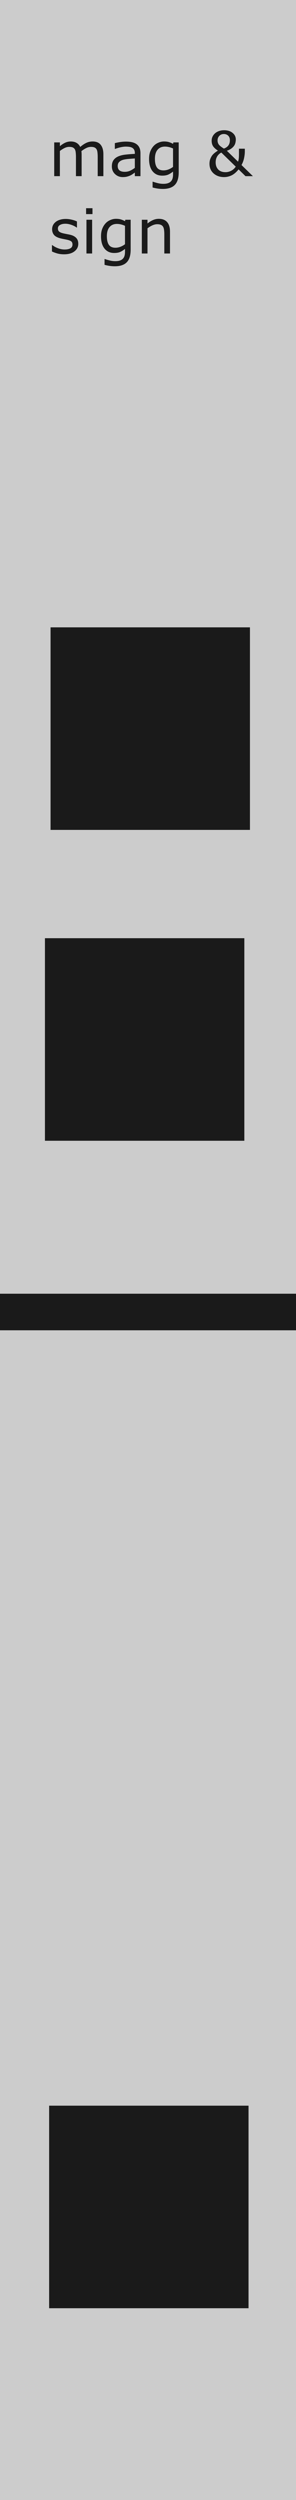 <?xml version="1.0" encoding="UTF-8" standalone="no"?>
<!-- Created with Inkscape (http://www.inkscape.org/) -->

<svg
   width="15.24mm"
   height="128.5mm"
   viewBox="0 0 15.24 128.5"
   version="1.1"
   id="svg5"
   inkscape:version="1.2.2 (b0a84865, 2022-12-01)"
   sodipodi:docname="MagSign.svg"
   xml:space="preserve"
   xmlns:inkscape="http://www.inkscape.org/namespaces/inkscape"
   xmlns:sodipodi="http://sodipodi.sourceforge.net/DTD/sodipodi-0.dtd"
   xmlns="http://www.w3.org/2000/svg"
   xmlns:svg="http://www.w3.org/2000/svg"><sodipodi:namedview
     id="namedview7"
     pagecolor="#ffffff"
     bordercolor="#000000"
     borderopacity="0.25"
     inkscape:showpageshadow="2"
     inkscape:pageopacity="0.0"
     inkscape:pagecheckerboard="false"
     inkscape:deskcolor="#d1d1d1"
     inkscape:document-units="mm"
     showgrid="false"
     inkscape:zoom="1.2938725"
     inkscape:cx="-58.351963"
     inkscape:cy="248.47889"
     inkscape:window-width="1390"
     inkscape:window-height="847"
     inkscape:window-x="2122"
     inkscape:window-y="321"
     inkscape:window-maximized="0"
     inkscape:current-layer="layer2" /><defs
     id="defs2"><rect
       x="5.465"
       y="18.581"
       width="50.278"
       height="37.162"
       id="rect514" /></defs><g
     inkscape:label="panel"
     inkscape:groupmode="layer"
     id="layer1"><rect
       style="fill:#cccccc;stroke-width:0.265"
       id="rect215"
       width="15.24"
       height="128.5"
       x="-6.8484404e-08"
       y="2.9483116e-08"
       inkscape:label="background" /><rect
       style="fill:#1a1a1a;stroke-width:0.307"
       id="rect372"
       width="15.24"
       height="1.88"
       x="0"
       y="66.496"
       inkscape:label="separator" /><g
       aria-label="mag &amp; sign"
       transform="matrix(0.265,0,0,0.265,1.056,1.229)"
       id="text512"
       style="white-space:pre;shape-inside:url(#rect514);display:inline;fill:#1a1a1a"
       inkscape:label="modulename"><path
         d="m 16.1,29.53 h -1.102 v -3.727 q 0,-0.422 -0.041,-0.814 -0.035,-0.393 -0.158,-0.627 -0.135,-0.252 -0.387,-0.381 -0.252,-0.129 -0.727,-0.129 -0.463,0 -0.926,0.234 -0.463,0.229 -0.926,0.586 0.018,0.135 0.029,0.316 0.012,0.176 0.012,0.352 v 4.189 h -1.102 v -3.727 q 0,-0.434 -0.041,-0.82 -0.035,-0.393 -0.158,-0.627 -0.135,-0.252 -0.387,-0.375 -0.252,-0.129 -0.727,-0.129 -0.451,0 -0.908,0.223 -0.451,0.223 -0.902,0.568 v 4.887 H 6.549 v -6.545 h 1.102 v 0.727 q 0.516,-0.428 1.025,-0.668 0.516,-0.24 1.096,-0.24 0.668,0 1.131,0.281 0.469,0.281 0.697,0.779 0.668,-0.562 1.219,-0.809 0.551,-0.252 1.178,-0.252 1.078,0 1.588,0.656 0.516,0.65 0.516,1.822 z"
         id="path198" /><path
         d="m 23.307,29.53 h -1.096 v -0.697 q -0.146,0.1 -0.398,0.281 -0.246,0.176 -0.48,0.281 -0.275,0.135 -0.633,0.223 -0.357,0.094 -0.838,0.094 -0.885,0 -1.5,-0.586 -0.615,-0.586 -0.615,-1.494 0,-0.744 0.316,-1.201 0.322,-0.463 0.914,-0.727 0.598,-0.264 1.436,-0.357 0.838,-0.094 1.799,-0.141 v -0.17 q 0,-0.375 -0.135,-0.621 -0.129,-0.246 -0.375,-0.387 -0.234,-0.135 -0.562,-0.182 -0.328,-0.047 -0.686,-0.047 -0.434,0 -0.967,0.117 -0.533,0.111 -1.102,0.328 h -0.059 v -1.119 q 0.322,-0.088 0.932,-0.193 0.609,-0.105 1.201,-0.105 0.691,0 1.201,0.117 0.516,0.111 0.891,0.387 0.369,0.27 0.562,0.697 0.193,0.428 0.193,1.061 z m -1.096,-1.611 v -1.822 q -0.504,0.029 -1.189,0.088 -0.68,0.059 -1.078,0.17 -0.475,0.135 -0.768,0.422 -0.293,0.281 -0.293,0.779 0,0.562 0.34,0.85 0.34,0.281 1.037,0.281 0.58,0 1.061,-0.223 0.48,-0.229 0.891,-0.545 z"
         id="path200" /><path
         d="m 30.736,28.786 q 0,1.664 -0.756,2.443 -0.756,0.779 -2.326,0.779 -0.521,0 -1.02,-0.076 -0.492,-0.07 -0.973,-0.205 v -1.125 h 0.059 q 0.27,0.105 0.855,0.258 0.586,0.158 1.172,0.158 0.562,0 0.932,-0.135 0.369,-0.135 0.574,-0.375 0.205,-0.229 0.293,-0.551 0.088,-0.322 0.088,-0.721 V 28.639 q -0.498,0.398 -0.955,0.598 -0.451,0.193 -1.154,0.193 -1.172,0 -1.863,-0.844 -0.686,-0.85 -0.686,-2.391 0,-0.844 0.234,-1.453 0.24,-0.615 0.65,-1.061 0.381,-0.416 0.926,-0.645 0.545,-0.234 1.084,-0.234 0.568,0 0.949,0.117 0.387,0.111 0.814,0.346 l 0.07,-0.281 h 1.031 z m -1.102,-1.055 v -3.568 q -0.439,-0.199 -0.82,-0.281 -0.375,-0.088 -0.75,-0.088 -0.908,0 -1.43,0.609 -0.521,0.609 -0.521,1.77 0,1.102 0.387,1.67 0.387,0.568 1.283,0.568 0.48,0 0.961,-0.182 0.486,-0.188 0.891,-0.498 z"
         id="path202" /><path
         d="m 40.68,22.551 q 0,-0.557 -0.334,-0.873 -0.328,-0.322 -0.844,-0.322 -0.539,0 -0.879,0.363 -0.34,0.357 -0.34,0.879 0,0.439 0.229,0.779 0.234,0.34 1.002,0.803 0.574,-0.205 0.867,-0.598 0.299,-0.398 0.299,-1.031 z m 1.137,5.133 -2.801,-2.73 q -0.182,0.088 -0.363,0.234 -0.182,0.141 -0.363,0.387 -0.164,0.229 -0.27,0.551 -0.105,0.322 -0.105,0.727 0,0.855 0.498,1.383 0.504,0.521 1.424,0.521 0.545,0 1.078,-0.264 0.539,-0.27 0.902,-0.809 z m 1.764,-3.48 v 0.562 q 0,0.562 -0.146,1.266 -0.146,0.703 -0.498,1.342 l 2.215,2.156 h -1.441 l -1.342,-1.312 q -0.674,0.832 -1.377,1.166 -0.703,0.328 -1.447,0.328 -1.219,0 -2.027,-0.709 -0.803,-0.715 -0.803,-1.869 0,-0.539 0.152,-0.932 0.152,-0.393 0.357,-0.68 0.205,-0.275 0.51,-0.516 0.305,-0.246 0.615,-0.428 -0.645,-0.422 -0.932,-0.85 -0.281,-0.428 -0.281,-1.078 0,-0.393 0.152,-0.744 0.158,-0.357 0.469,-0.65 0.293,-0.281 0.762,-0.457 0.475,-0.176 1.043,-0.176 1.014,0 1.641,0.516 0.627,0.51 0.627,1.295 0,0.258 -0.07,0.586 -0.07,0.322 -0.24,0.58 -0.188,0.287 -0.533,0.551 -0.346,0.264 -0.896,0.451 l 2.174,2.121 q 0.082,-0.234 0.123,-0.516 0.041,-0.281 0.047,-0.586 0.012,-0.328 0.006,-0.732 0,-0.404 0,-0.686 z"
         id="path204" /><path
         d="m 11.225,42.643 q 0,0.896 -0.744,1.471 -0.738,0.574 -2.021,0.574 -0.727,0 -1.336,-0.17 Q 6.52,44.342 6.109,44.137 v -1.236 h 0.059 q 0.521,0.393 1.16,0.627 0.639,0.229 1.225,0.229 0.727,0 1.137,-0.234 0.41,-0.234 0.41,-0.738 0,-0.387 -0.223,-0.586 Q 9.654,41.999 9.021,41.858 8.787,41.805 8.406,41.735 8.031,41.665 7.721,41.583 6.859,41.354 6.496,40.915 6.139,40.469 6.139,39.825 q 0,-0.404 0.164,-0.762 Q 6.473,38.706 6.812,38.425 7.141,38.149 7.645,37.991 8.154,37.827 8.781,37.827 q 0.586,0 1.184,0.146 0.604,0.141 1.002,0.346 v 1.178 h -0.059 Q 10.486,39.186 9.883,38.975 9.279,38.759 8.699,38.759 q -0.604,0 -1.02,0.234 -0.416,0.229 -0.416,0.686 0,0.404 0.252,0.609 0.246,0.205 0.797,0.334 0.305,0.07 0.68,0.141 0.381,0.07 0.633,0.129 0.768,0.176 1.184,0.604 0.416,0.434 0.416,1.148 z"
         id="path206" /><path
         d="m 13.984,36.889 h -1.242 v -1.143 h 1.242 z m -0.07,7.641 H 12.812 v -6.545 h 1.102 z"
         id="path208" /><path
         d="m 21.402,43.786 q 0,1.664 -0.756,2.443 -0.756,0.779 -2.326,0.779 -0.521,0 -1.02,-0.076 -0.492,-0.07 -0.973,-0.205 v -1.125 h 0.059 q 0.27,0.105 0.855,0.258 0.586,0.158 1.172,0.158 0.562,0 0.932,-0.135 0.369,-0.135 0.574,-0.375 0.205,-0.229 0.293,-0.551 0.088,-0.322 0.088,-0.721 V 43.639 q -0.498,0.398 -0.955,0.598 -0.451,0.193 -1.154,0.193 -1.172,0 -1.863,-0.844 -0.686,-0.85 -0.686,-2.391 0,-0.844 0.234,-1.453 0.24,-0.615 0.65,-1.061 0.381,-0.416 0.926,-0.645 0.545,-0.234 1.084,-0.234 0.568,0 0.949,0.117 0.387,0.111 0.814,0.346 l 0.07,-0.281 h 1.031 z m -1.102,-1.055 v -3.568 q -0.439,-0.199 -0.82,-0.281 -0.375,-0.088 -0.75,-0.088 -0.908,0 -1.43,0.609 -0.521,0.609 -0.521,1.77 0,1.102 0.387,1.67 0.387,0.568 1.283,0.568 0.48,0 0.961,-0.182 0.486,-0.188 0.891,-0.498 z"
         id="path210" /><path
         d="m 29.043,44.53 h -1.102 v -3.727 q 0,-0.451 -0.053,-0.844 -0.053,-0.398 -0.193,-0.621 -0.146,-0.246 -0.422,-0.363 -0.275,-0.123 -0.715,-0.123 -0.451,0 -0.943,0.223 -0.492,0.223 -0.943,0.568 v 4.887 h -1.102 v -6.545 h 1.102 v 0.727 q 0.516,-0.428 1.066,-0.668 0.551,-0.24 1.131,-0.24 1.061,0 1.617,0.639 0.557,0.639 0.557,1.84 z"
         id="path212" /></g><rect
       style="fill:#1a1a1a;stroke-width:0.265"
       id="rect230"
       width="10.266"
       height="10.411"
       x="2.603"
       y="32.245" /><rect
       style="fill:#1a1a1a;stroke-width:0.265"
       id="rect288"
       width="10.266"
       height="10.411"
       x="2.314"
       y="48.223" /><rect
       style="fill:#1a1a1a;stroke-width:0.265"
       id="rect290"
       width="10.266"
       height="10.411"
       x="2.53"
       y="108.23" /></g><g
     inkscape:groupmode="layer"
     id="layer2"
     inkscape:label="components"
     style="display:none"><circle
       style="fill:#00ff00;stroke-width:0.268"
       id="path430"
       cx="7.62"
       cy="21.508"
       r="3"
       inkscape:label="bipolar" /><circle
       style="fill:#0000ff;stroke-width:0.265"
       id="path432"
       cx="7.62"
       cy="37.504"
       r="3"
       inkscape:label="magnitude" /><circle
       style="fill:#0000ff;stroke-width:0.265"
       id="circle204"
       cx="7.62"
       cy="53.5"
       r="3"
       inkscape:label="sign" /><circle
       style="fill:#00ff00;stroke-width:0.268"
       id="circle206"
       cx="7.62"
       cy="81.372"
       r="3"
       inkscape:label="magnitude" /><circle
       style="fill:#00ff00;stroke-width:0.268"
       id="circle208"
       cx="7.62"
       cy="97.367"
       r="3"
       inkscape:label="sign" /><circle
       style="fill:#0000ff;stroke-width:0.265"
       id="circle210"
       cx="7.62"
       cy="113.363"
       r="3"
       inkscape:label="bipolar" /></g></svg>
